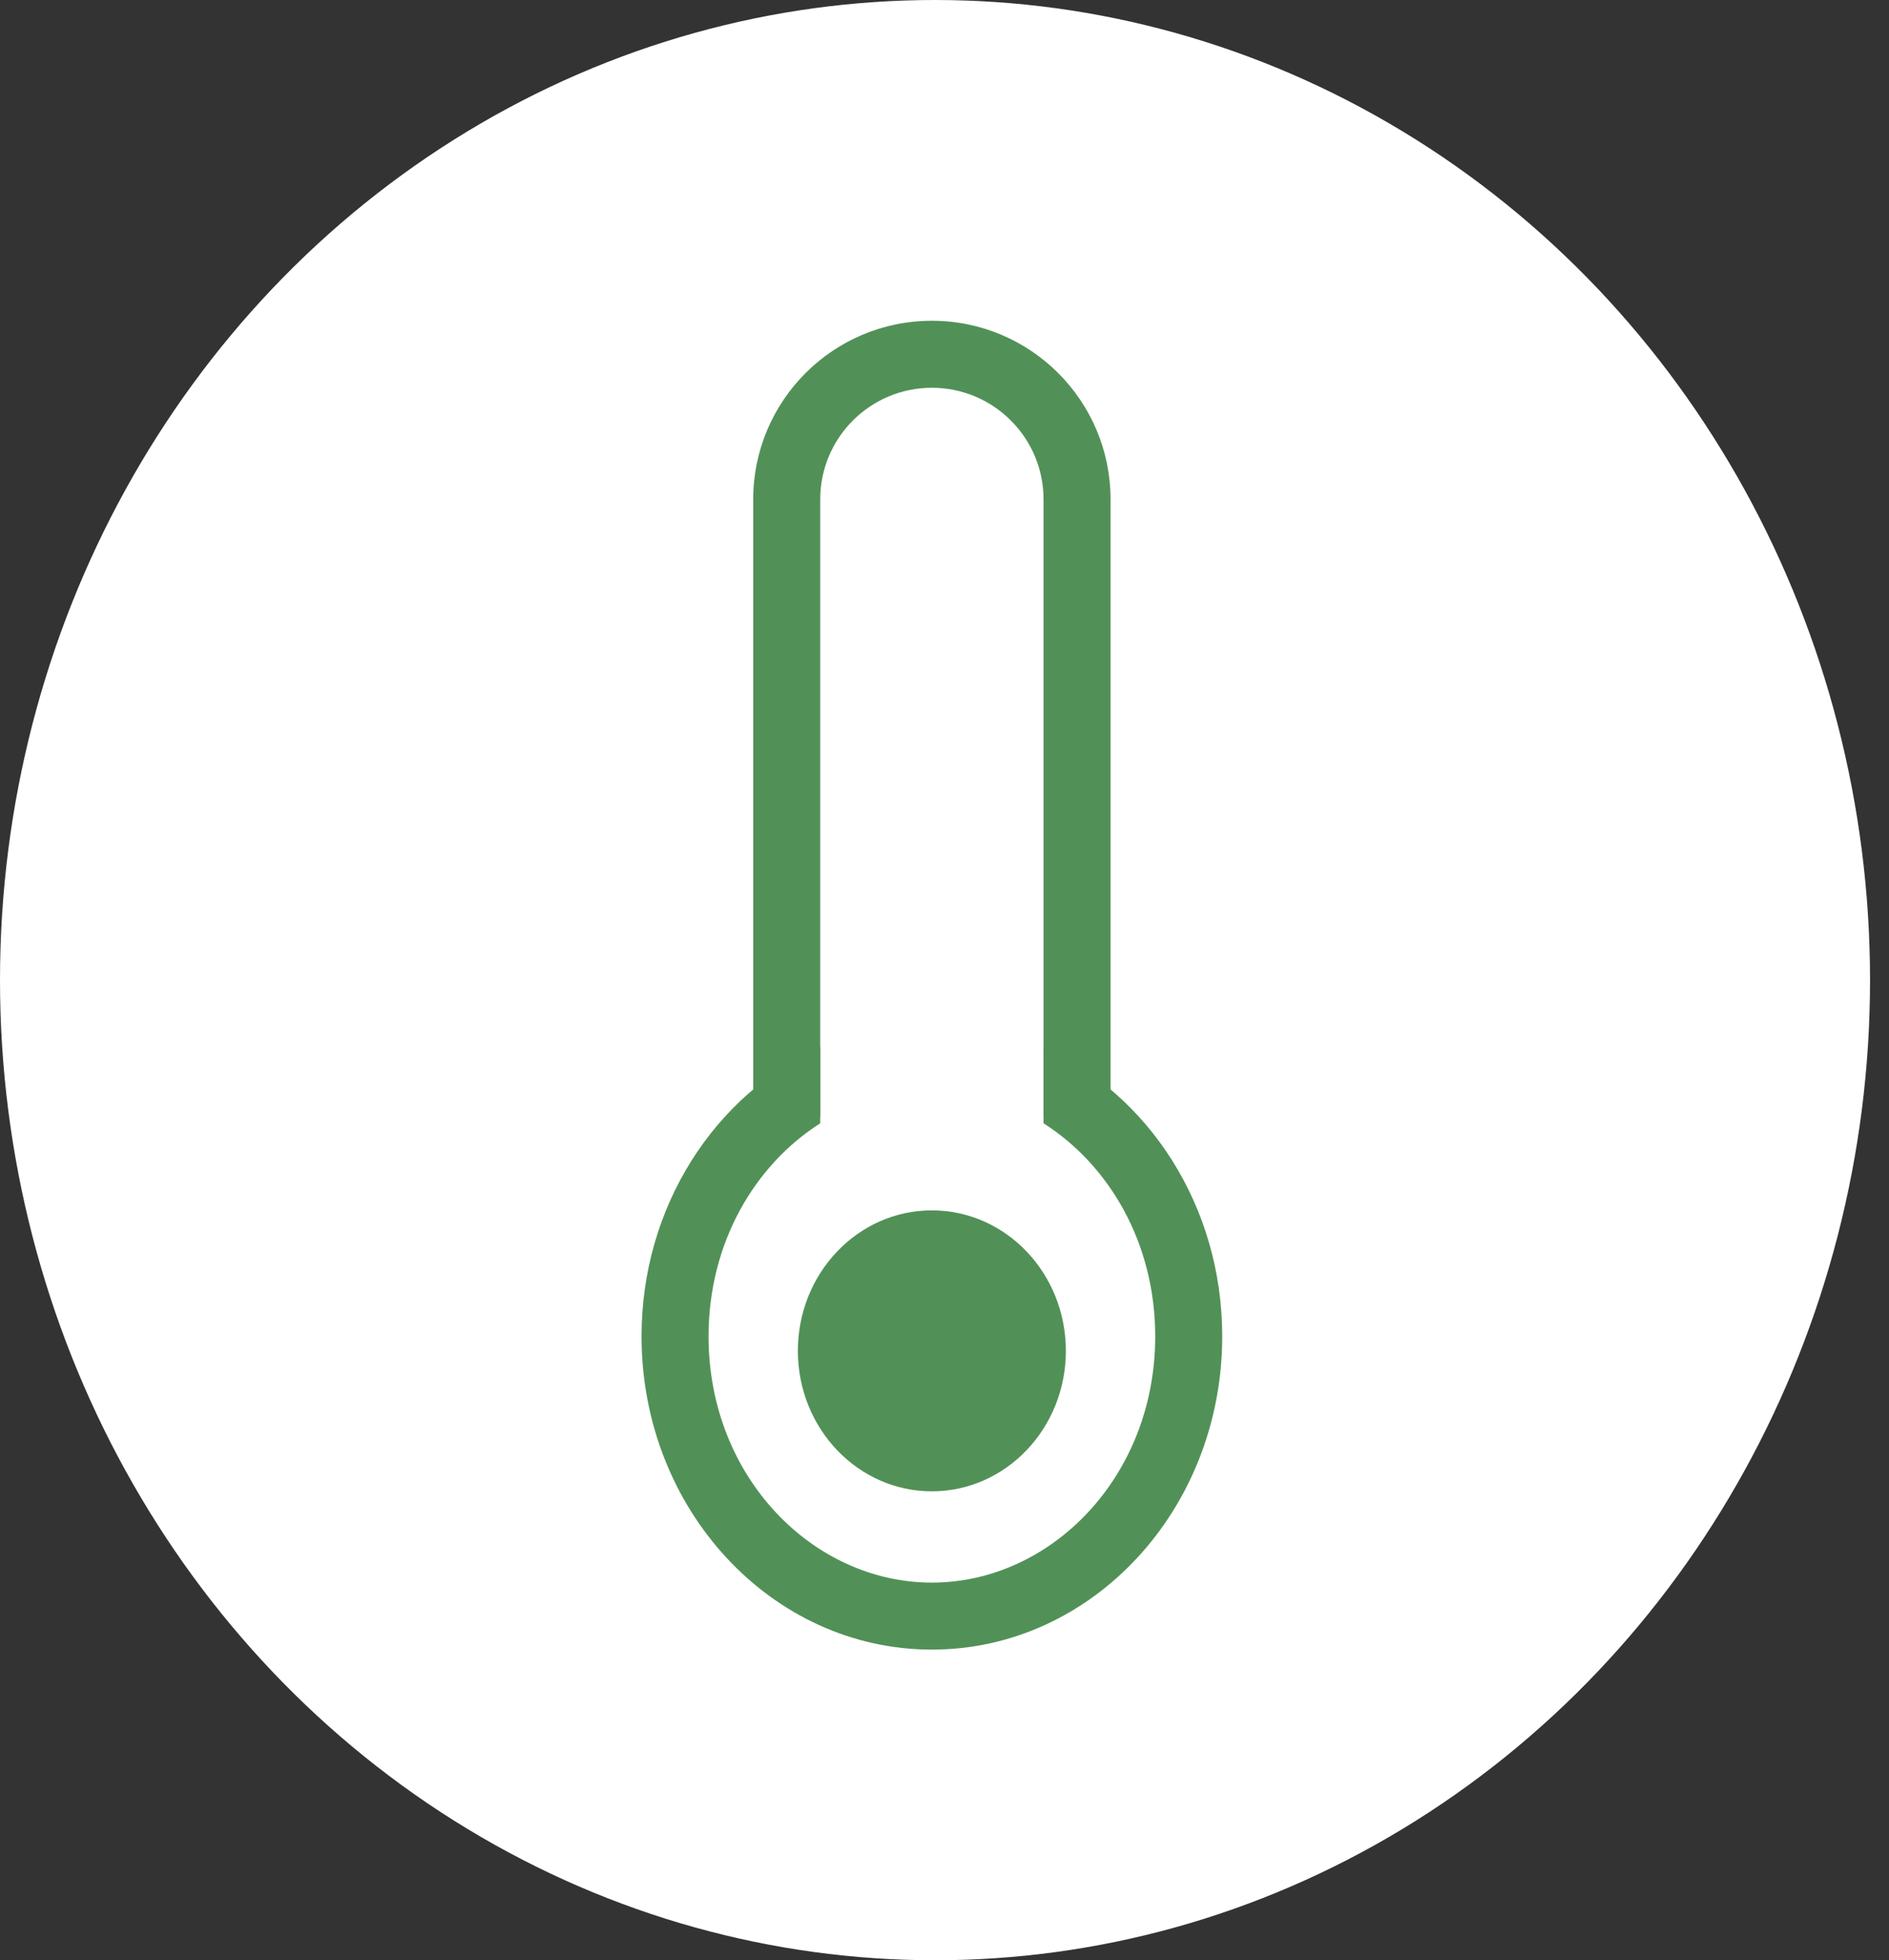 <svg width="53" height="55" viewBox="0 0 53 55" fill="none" xmlns="http://www.w3.org/2000/svg">
<rect x="0" y="0" width="53" height="55" fill="#333333" stroke="none"/>
<ellipse cx="26.234" cy="27.5" rx="26.234" ry="27.5" fill="white"/>
<path d="M29.905 37.902C29.905 40.078 28.222 41.843 26.145 41.843C24.069 41.843 22.386 40.078 22.386 37.902C22.386 35.725 24.069 33.96 26.145 33.96C28.222 33.96 29.905 35.725 29.905 37.902Z" fill="#519157"/>
<path fill-rule="evenodd" clip-rule="evenodd" d="M29.279 31.333V14.013C29.279 12.283 27.876 10.88 26.146 10.88C24.415 10.88 23.013 12.283 23.013 14.013V31.333H21.133V14.013C21.133 11.244 23.377 9 26.146 9C28.914 9 31.159 11.244 31.159 14.013V31.333H29.279ZM31.159 38.559H21.133V38.559H23.013H29.279H31.159V38.559Z" fill="#519157"/>
<path fill-rule="evenodd" clip-rule="evenodd" d="M23.013 29.38C20.069 30.704 18 33.839 18 37.495C18 42.349 21.647 46.284 26.146 46.284C30.645 46.284 34.292 42.349 34.292 37.495C34.292 33.839 32.223 30.704 29.279 29.379V31.517C31.12 32.69 32.412 34.873 32.412 37.495C32.412 41.448 29.475 44.404 26.146 44.404C22.817 44.404 19.88 41.448 19.88 37.495C19.88 34.874 21.172 32.69 23.013 31.517V29.38Z" fill="#519157"/>
</svg>
